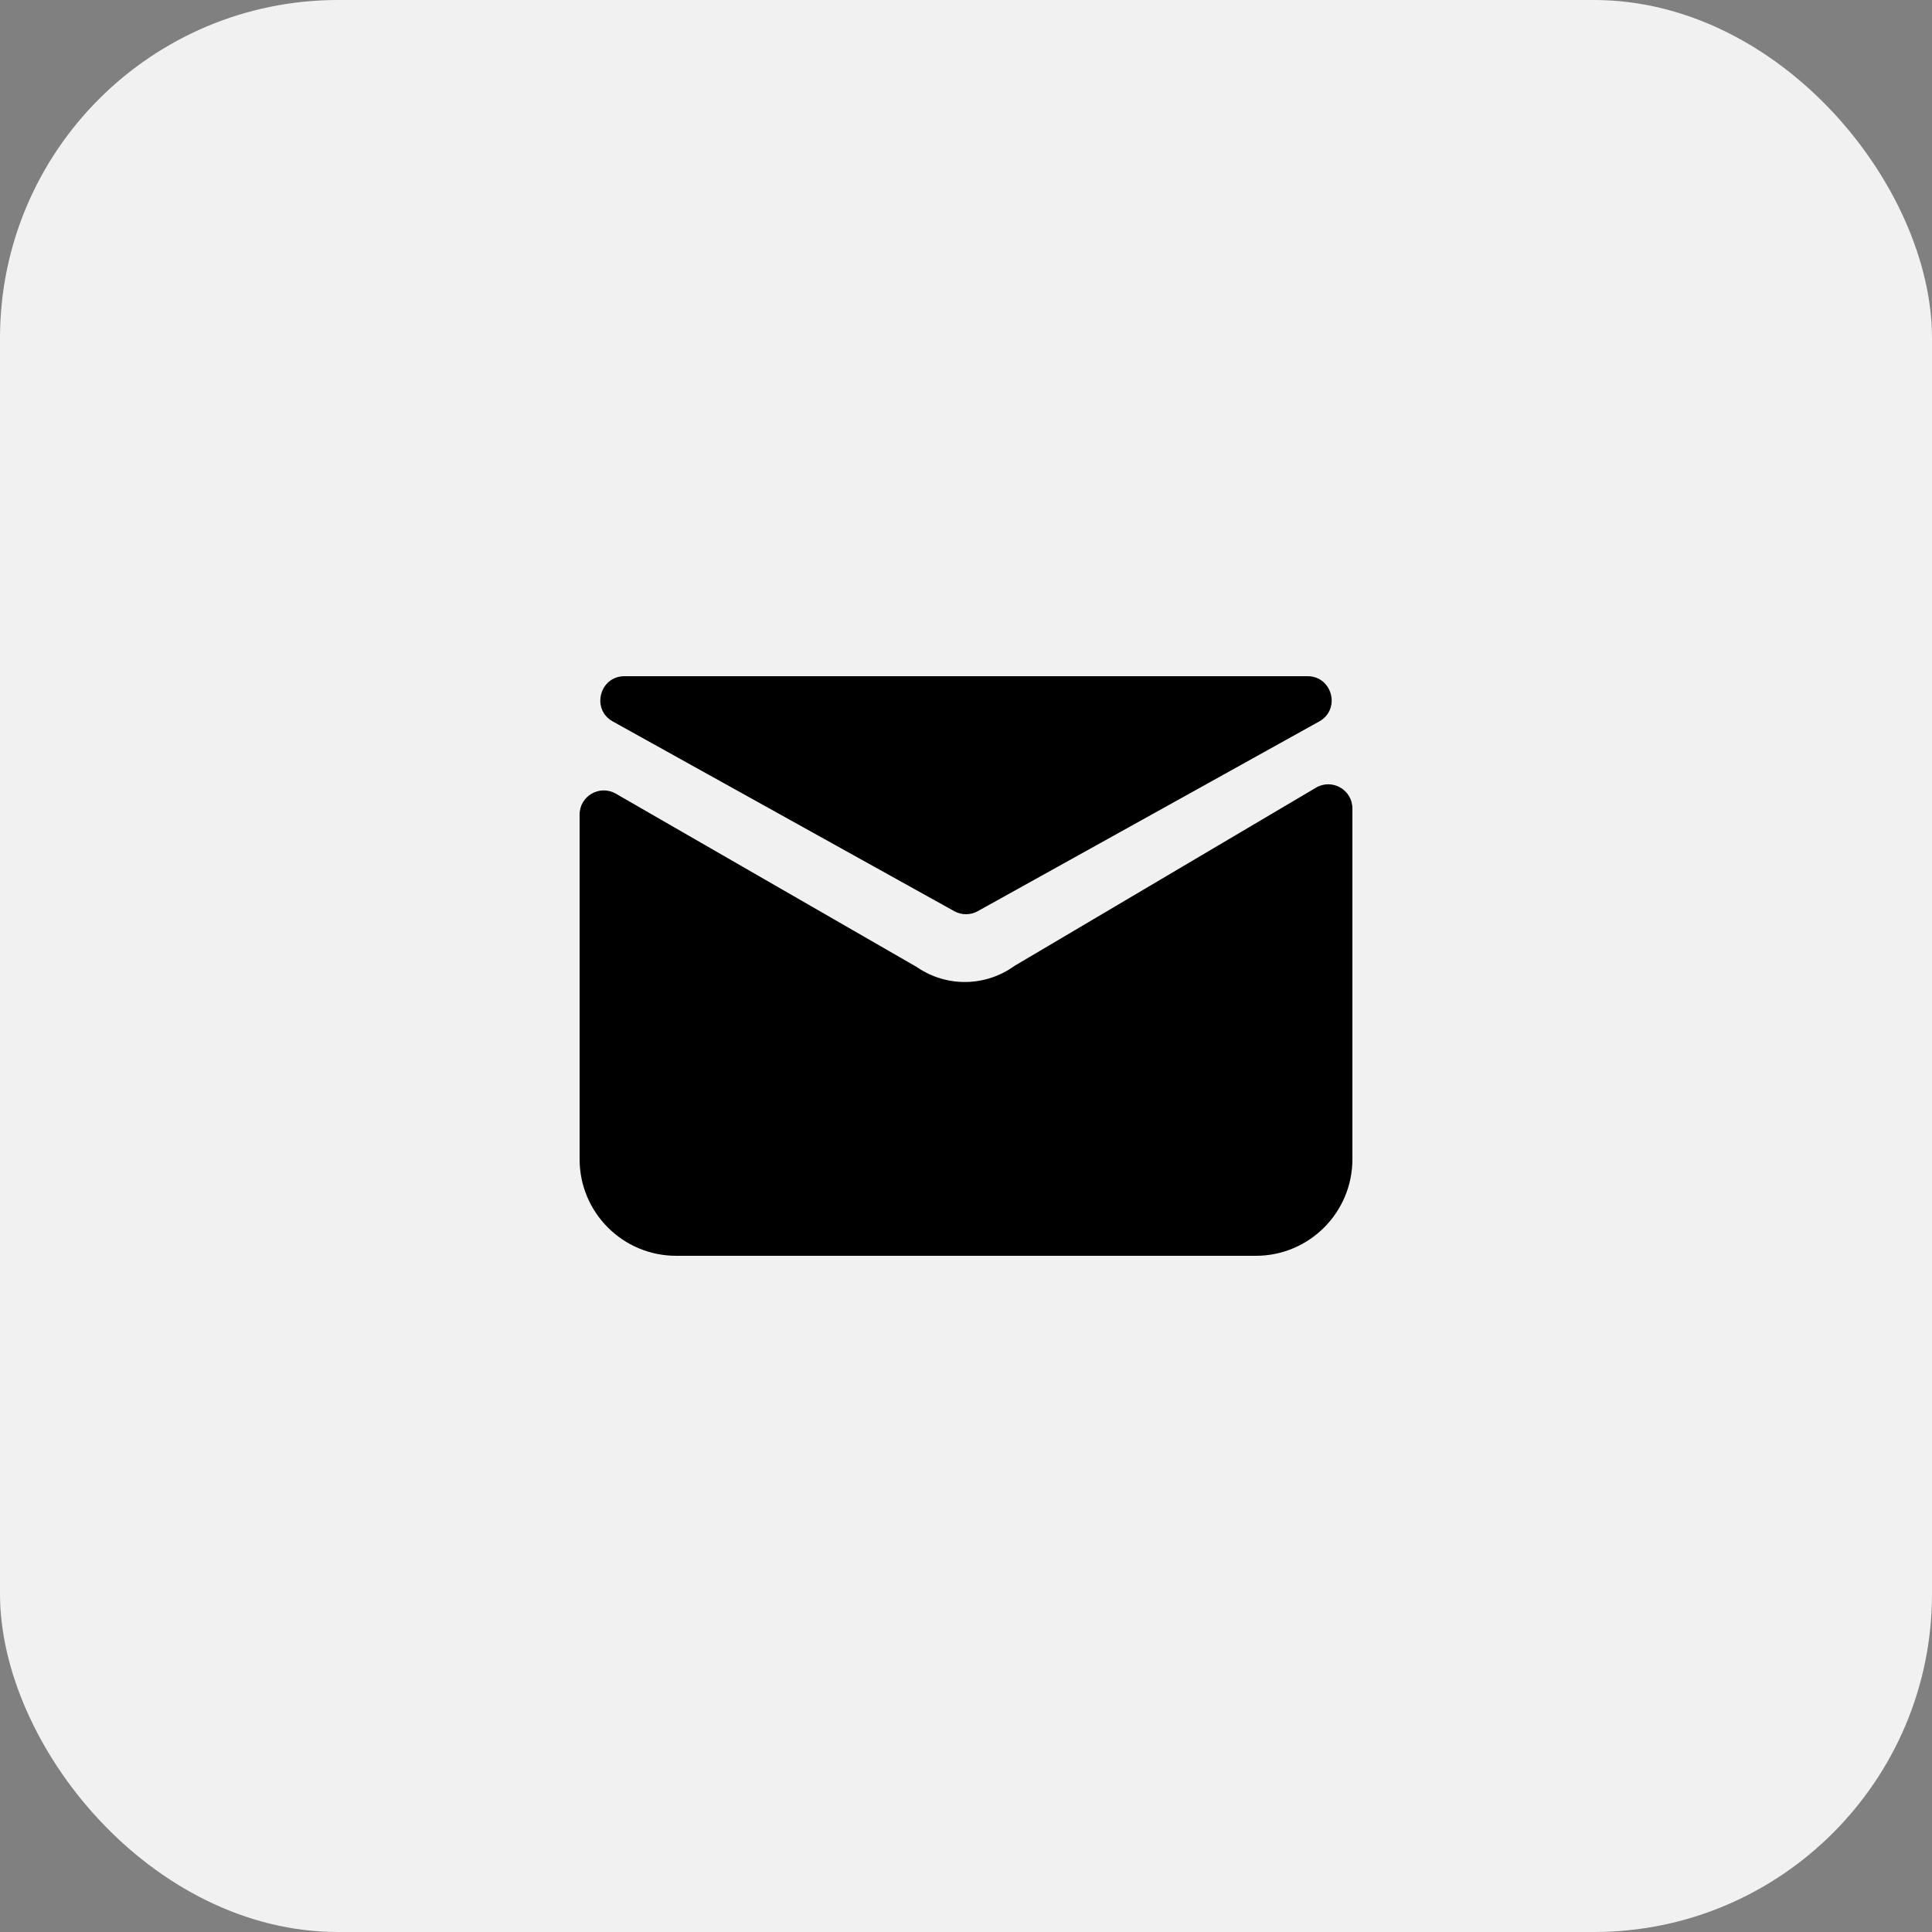 <svg width="40" height="40" viewBox="0 0 40 40" fill="none" xmlns="http://www.w3.org/2000/svg">
<rect x="0" y="0" width="40" height="40" fill="#808080" stroke="none"/>
<rect width="40" height="40" rx="7" fill="#F1F1F1"/>
<path d="M27.313 14.937C27.764 14.687 27.586 14 27.07 14H12.929C12.414 14 12.236 14.687 12.687 14.937L19.757 18.865C19.908 18.949 20.092 18.949 20.243 18.865L27.313 14.937Z" fill="black"/>
<path d="M12.75 16.432C12.416 16.24 12 16.48 12 16.865V24C12 25.105 12.895 26 14 26H26C27.105 26 28 25.105 28 24V16.739C28 16.352 27.579 16.111 27.246 16.308L21 20C20.4 20.433 19.593 20.442 18.984 20.023L12.75 16.432Z" fill="black"/>
</svg>
